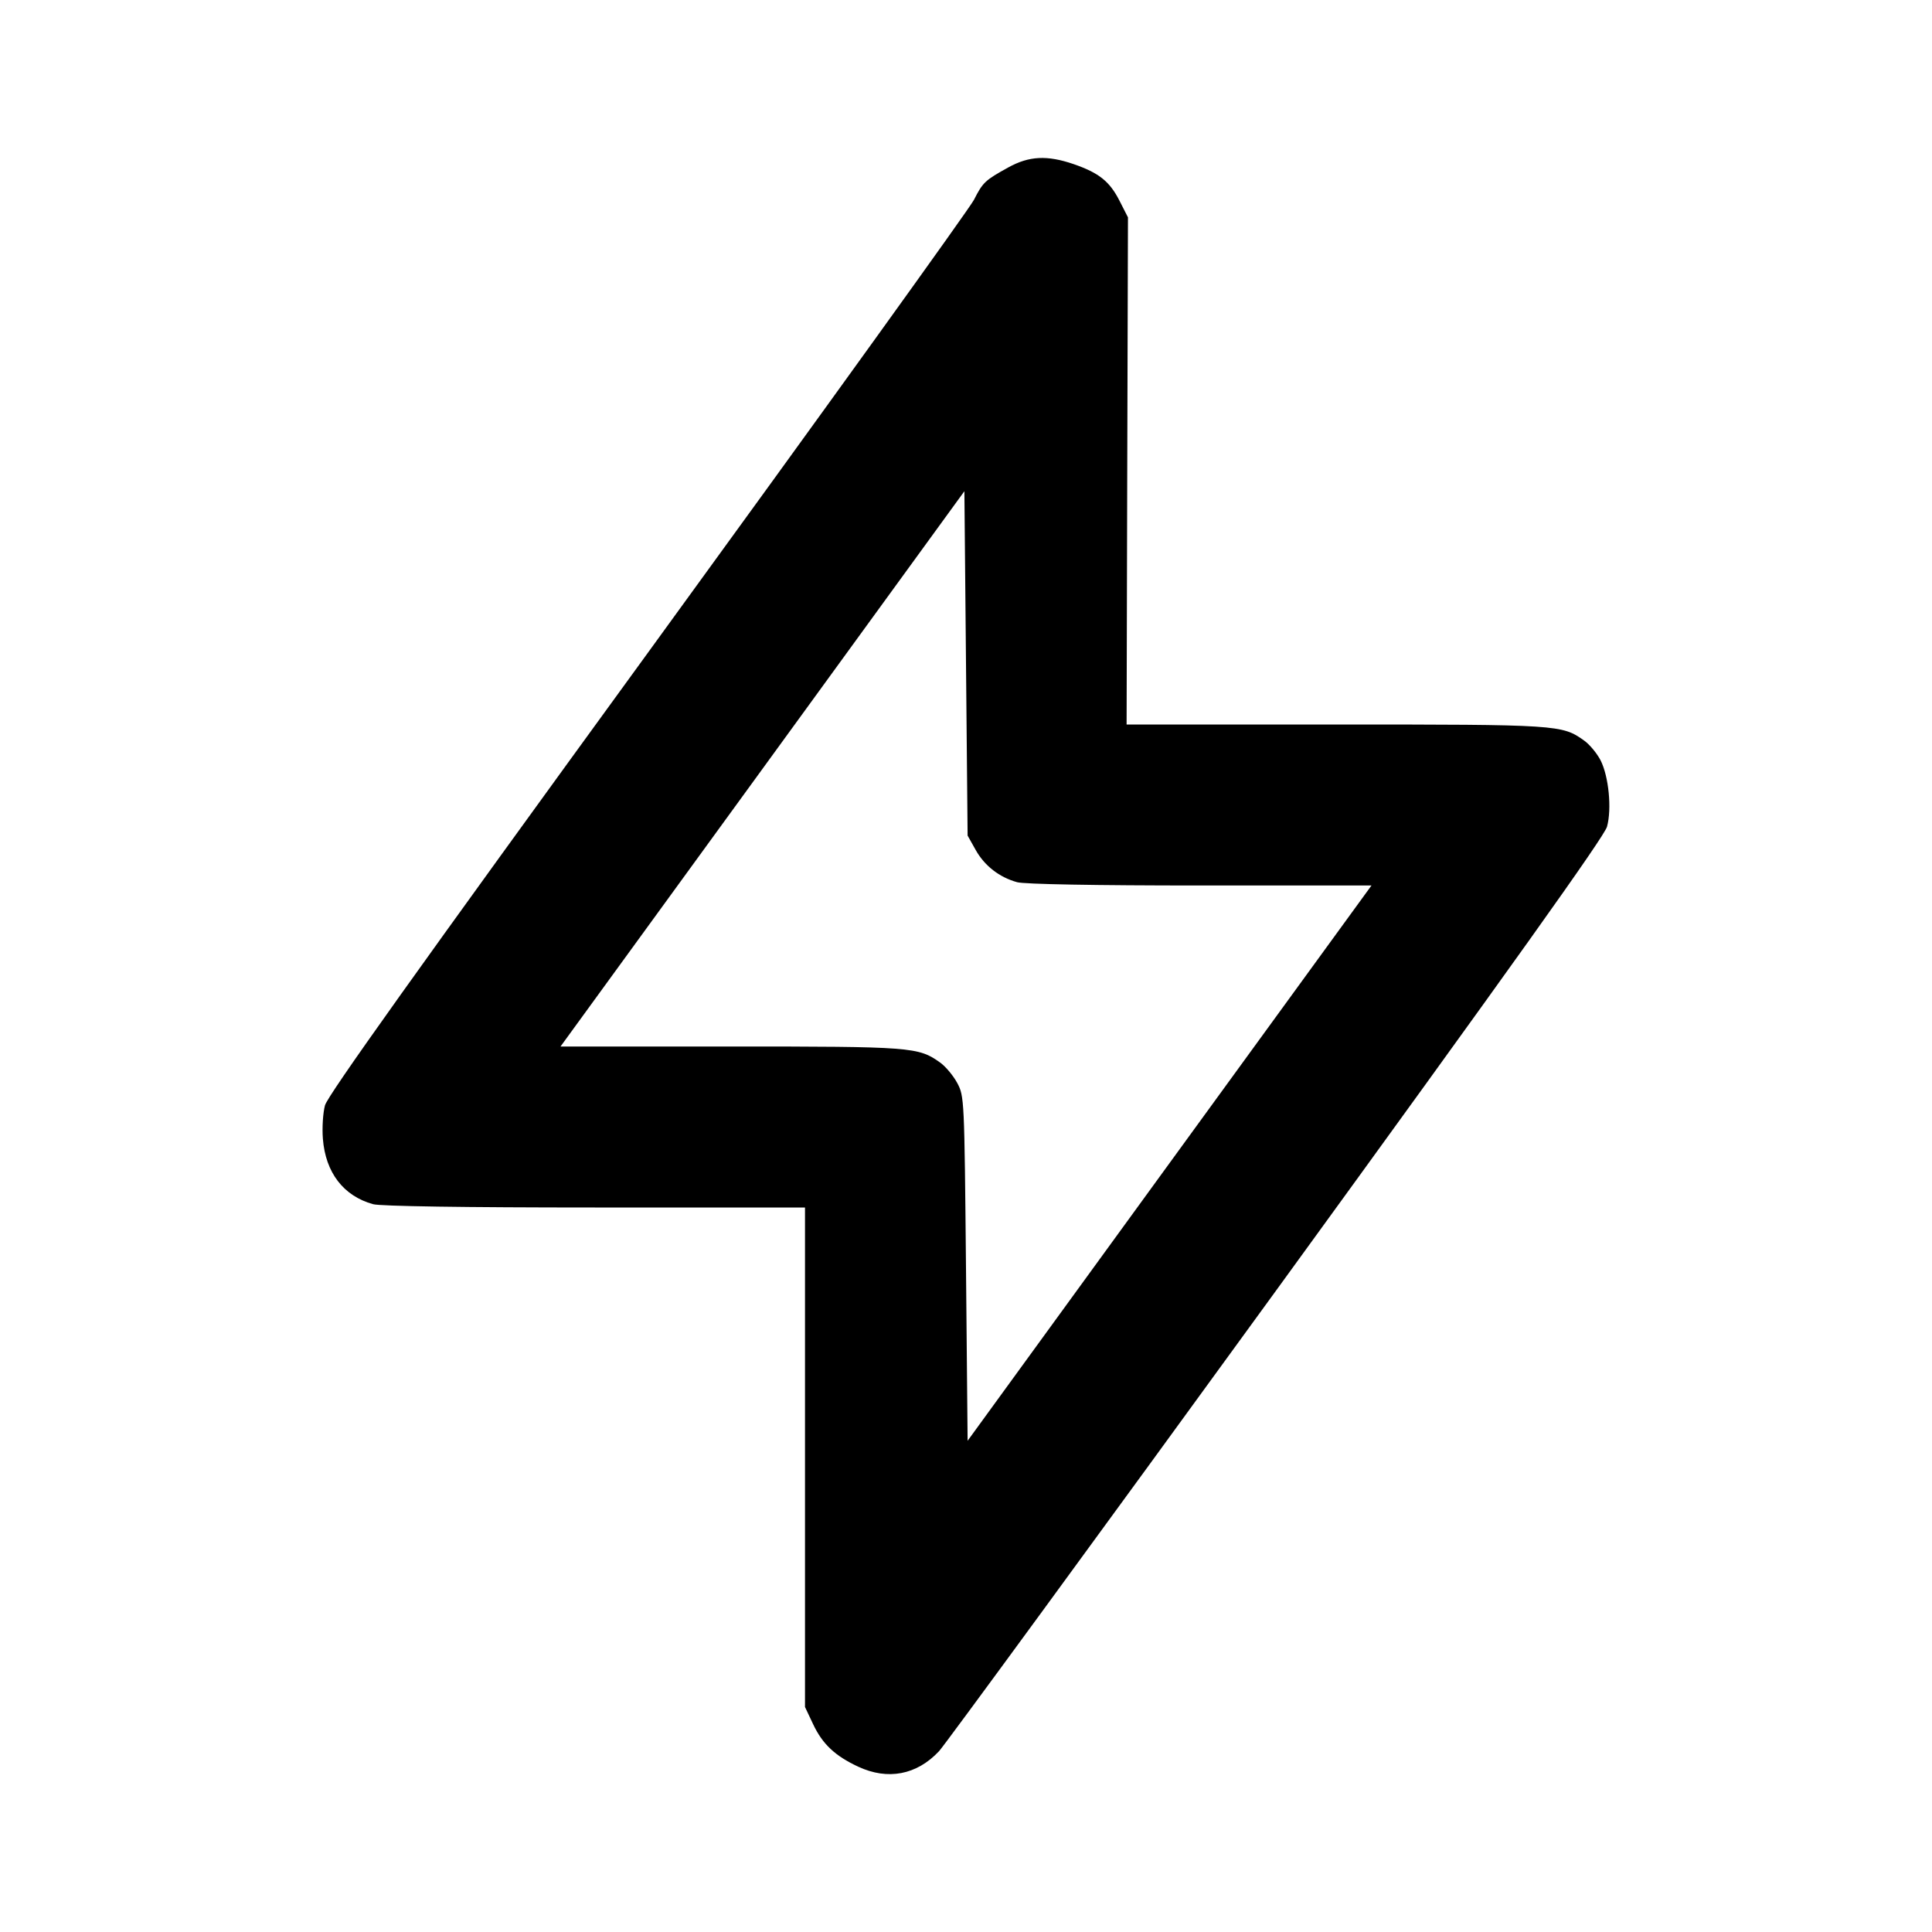 <svg xmlns="http://www.w3.org/2000/svg" width="24" height="24" viewBox="0 0 24 24" fill="none" stroke="currentColor" stroke-width="2" stroke-linecap="round" stroke-linejoin="round" class="icon icon-tabler icons-tabler-outline icon-tabler-bolt"><path d="M12.525 2.080 C 12.237 2.239,12.209 2.265,12.099 2.482 C 12.047 2.585,10.222 5.120,8.043 8.116 C 5.179 12.054,4.070 13.609,4.037 13.731 C 4.012 13.824,4.000 14.011,4.011 14.147 C 4.044 14.567,4.267 14.857,4.635 14.959 C 4.725 14.984,5.765 15.000,7.390 15.000 L 10.000 15.000 10.000 18.102 L 10.000 21.205 10.102 21.421 C 10.218 21.666,10.373 21.812,10.660 21.946 C 11.029 22.118,11.388 22.049,11.665 21.754 C 11.734 21.680,13.619 19.104,15.854 16.029 C 18.788 11.991,19.930 10.391,19.963 10.269 C 20.024 10.047,19.984 9.644,19.883 9.445 C 19.838 9.358,19.746 9.247,19.678 9.199 C 19.403 9.003,19.363 9.000,16.591 9.000 L 13.995 9.000 14.003 5.850 L 14.012 2.700 13.907 2.494 C 13.785 2.254,13.652 2.147,13.335 2.038 C 13.007 1.926,12.784 1.937,12.525 2.080 M12.120 10.558 C 12.230 10.755,12.414 10.898,12.635 10.959 C 12.724 10.984,13.606 11.000,14.908 11.000 L 17.037 11.000 14.528 14.449 L 12.020 17.898 12.000 15.759 C 11.980 13.643,11.979 13.618,11.891 13.453 C 11.842 13.362,11.746 13.247,11.678 13.199 C 11.408 13.006,11.327 13.000,9.075 13.000 L 6.963 13.000 9.472 9.551 L 11.980 6.102 12.000 8.241 L 12.020 10.380 12.120 10.558 " stroke="none" fill="black" fill-rule="evenodd"></path></svg>